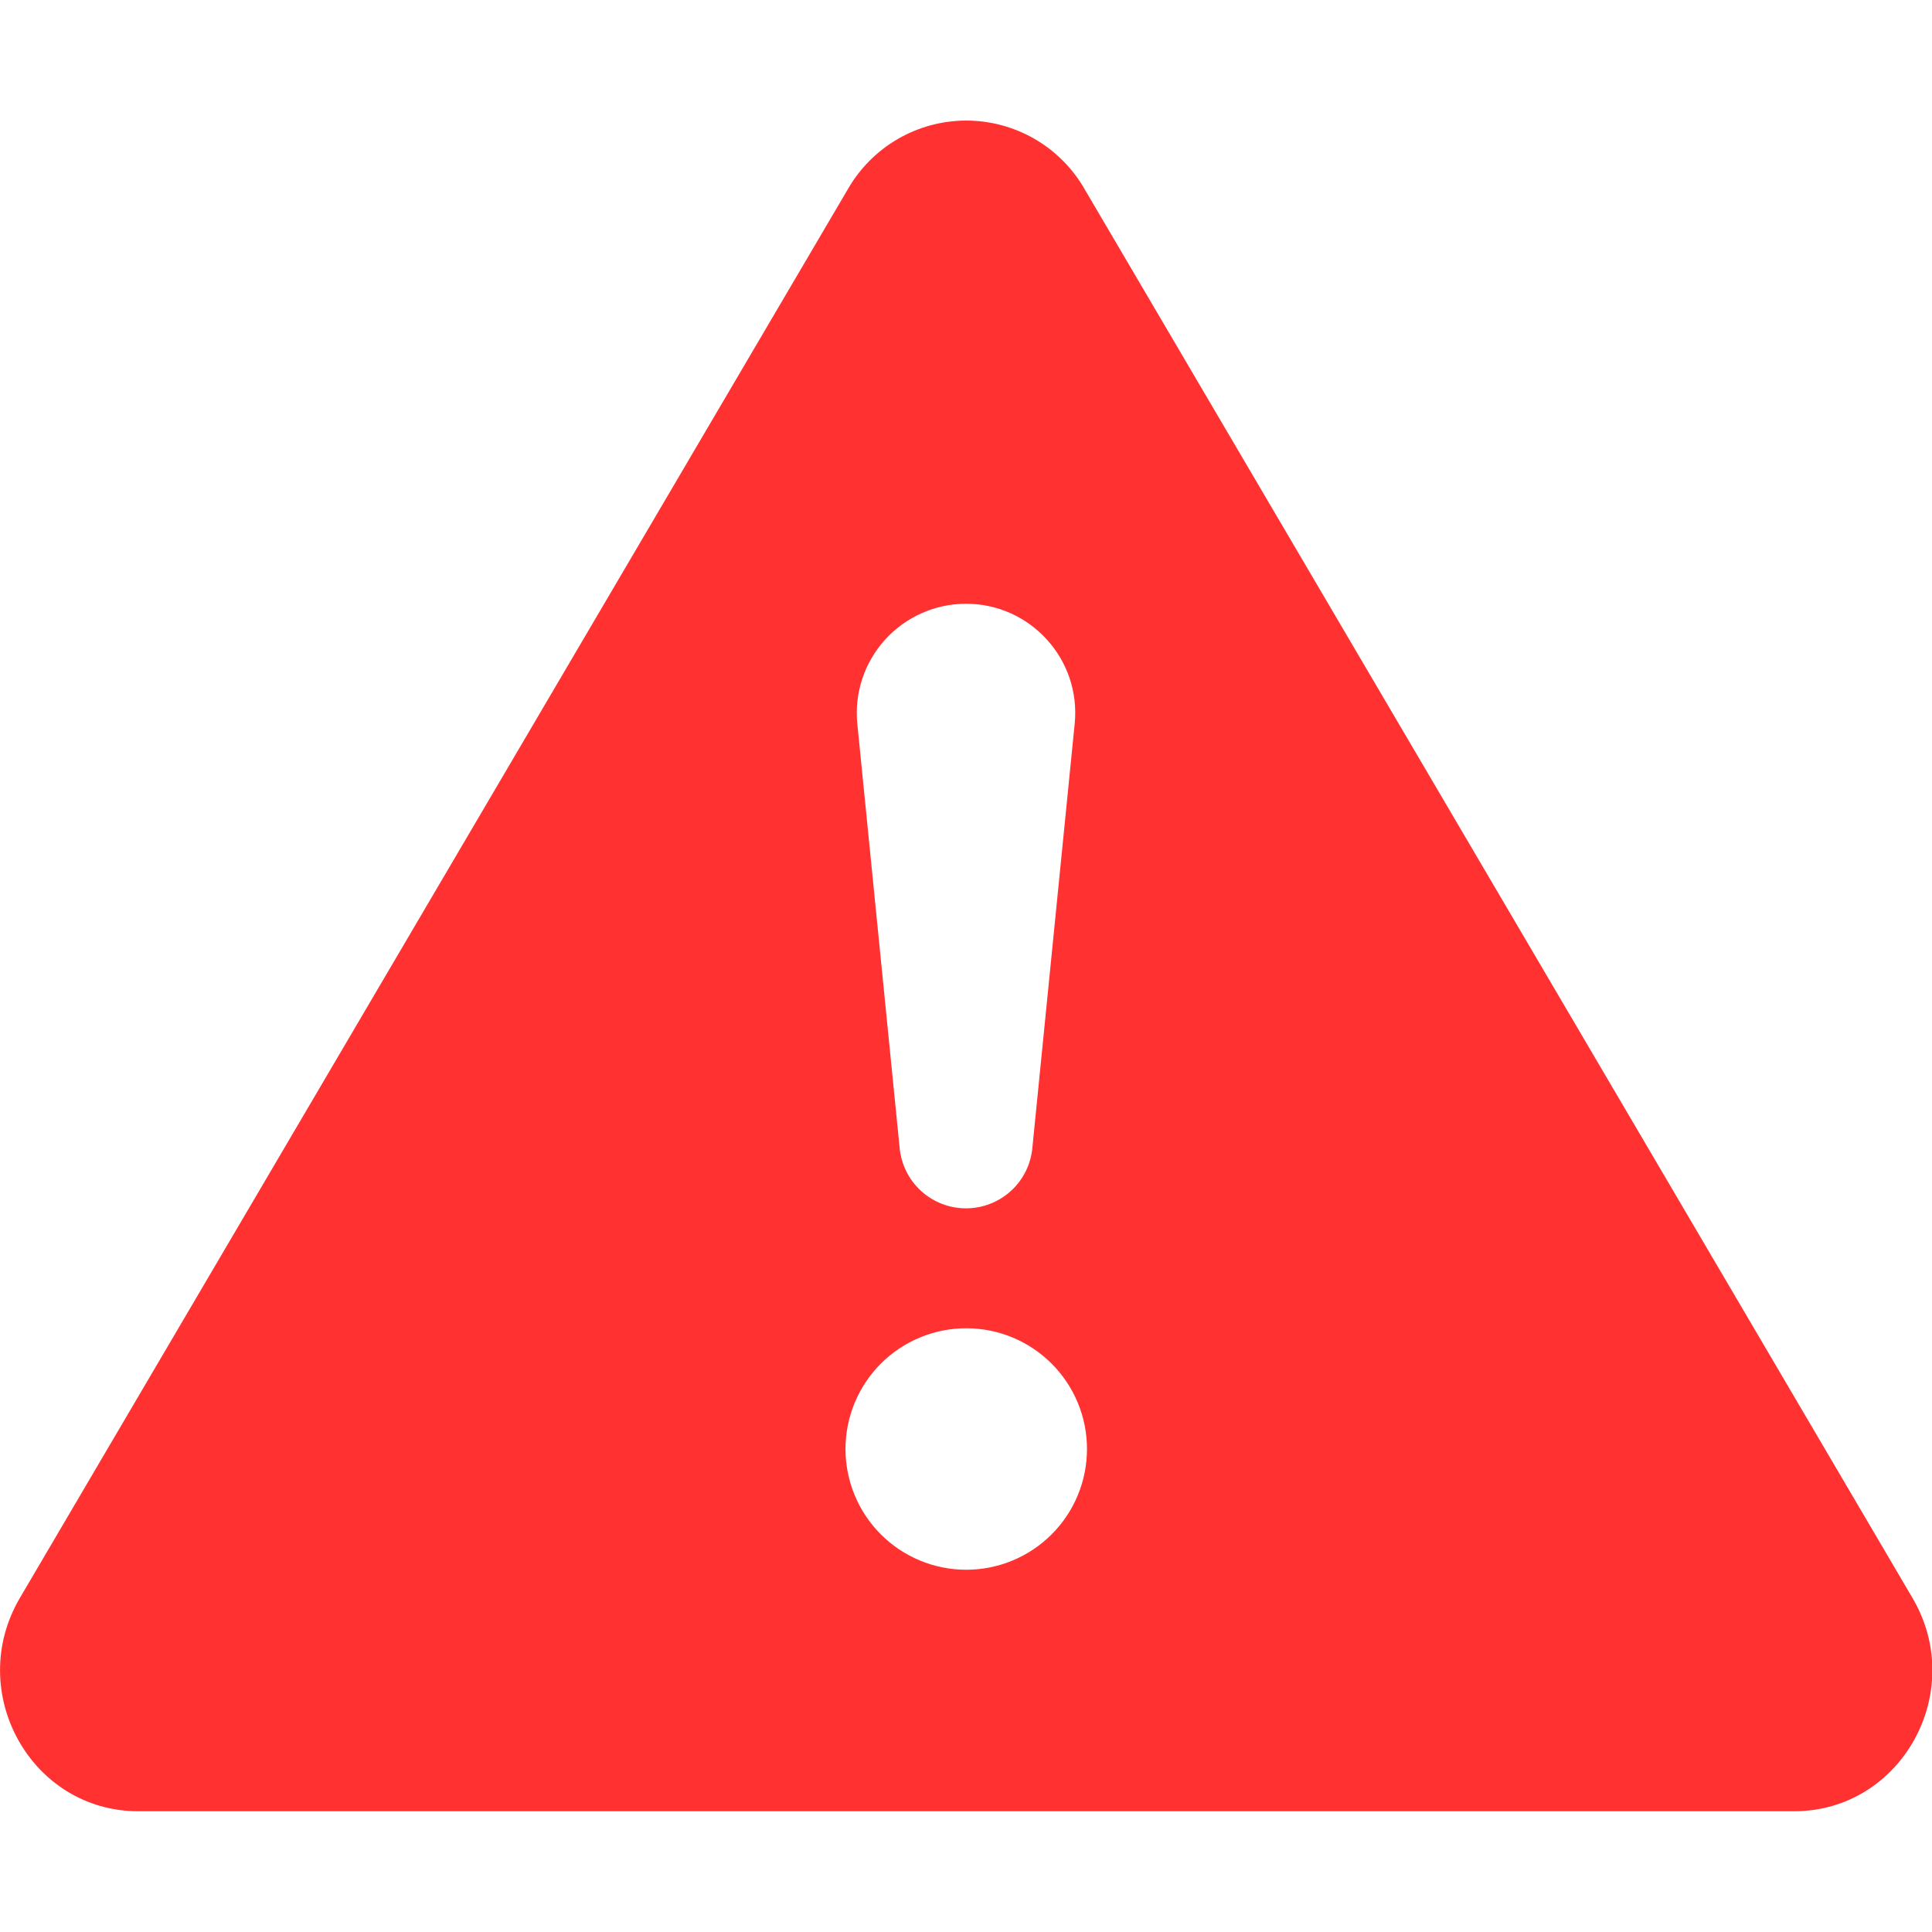 <svg xmlns="http://www.w3.org/2000/svg" xmlns:xlink="http://www.w3.org/1999/xlink" width="500" zoomAndPan="magnify" viewBox="0 0 375 375" height="500" preserveAspectRatio="xMidYMid meet" version="1.0"><path fill="#ff3131" d="M 210.516 36.703 C 209.938 35.695 209.297 34.734 208.594 33.812 C 207.891 32.891 207.129 32.02 206.309 31.195 C 205.488 30.375 204.621 29.609 203.703 28.902 C 202.781 28.195 201.82 27.551 200.816 26.969 C 199.812 26.387 198.777 25.875 197.703 25.43 C 196.633 24.984 195.539 24.613 194.418 24.312 C 193.297 24.012 192.16 23.785 191.012 23.633 C 189.863 23.48 188.707 23.402 187.547 23.402 C 186.387 23.402 185.23 23.48 184.082 23.633 C 182.934 23.785 181.797 24.012 180.676 24.312 C 179.555 24.613 178.461 24.984 177.391 25.43 C 176.316 25.875 175.281 26.387 174.277 26.969 C 173.273 27.551 172.312 28.195 171.391 28.902 C 170.473 29.609 169.605 30.375 168.785 31.195 C 167.965 32.02 167.203 32.891 166.5 33.812 C 165.797 34.734 165.156 35.695 164.578 36.703 L 3.867 310.148 C -6.844 328.383 6 351.562 26.836 351.562 L 348.234 351.562 C 369.07 351.562 381.938 328.359 371.203 310.148 Z M 187.5 117.188 C 200.039 117.188 209.859 128.016 208.594 140.508 L 200.391 222.703 C 200.324 223.504 200.18 224.289 199.965 225.062 C 199.75 225.84 199.465 226.586 199.113 227.305 C 198.758 228.027 198.34 228.711 197.859 229.352 C 197.379 229.996 196.844 230.59 196.25 231.133 C 195.66 231.676 195.023 232.16 194.34 232.582 C 193.66 233.008 192.945 233.367 192.195 233.656 C 191.445 233.949 190.68 234.168 189.891 234.316 C 189.098 234.465 188.305 234.539 187.5 234.539 C 186.695 234.539 185.902 234.465 185.109 234.316 C 184.32 234.168 183.555 233.949 182.805 233.656 C 182.055 233.367 181.34 233.008 180.66 232.582 C 179.977 232.16 179.34 231.676 178.75 231.133 C 178.156 230.59 177.621 229.996 177.141 229.352 C 176.66 228.711 176.242 228.027 175.887 227.305 C 175.535 226.586 175.25 225.84 175.035 225.062 C 174.82 224.289 174.676 223.504 174.609 222.703 L 166.406 140.508 C 166.332 139.773 166.297 139.035 166.301 138.297 C 166.305 137.559 166.348 136.824 166.426 136.09 C 166.508 135.355 166.625 134.625 166.781 133.906 C 166.938 133.184 167.133 132.473 167.363 131.77 C 167.594 131.066 167.859 130.379 168.164 129.707 C 168.465 129.031 168.805 128.375 169.176 127.738 C 169.547 127.102 169.949 126.48 170.387 125.887 C 170.82 125.289 171.285 124.719 171.781 124.168 C 172.277 123.621 172.801 123.102 173.348 122.609 C 173.898 122.117 174.473 121.652 175.07 121.219 C 175.668 120.785 176.289 120.387 176.93 120.016 C 177.57 119.648 178.227 119.312 178.902 119.016 C 179.578 118.715 180.266 118.449 180.969 118.223 C 181.672 117.996 182.383 117.805 183.105 117.648 C 183.828 117.496 184.555 117.383 185.289 117.305 C 186.023 117.227 186.762 117.188 187.5 117.188 M 187.547 257.812 C 188.316 257.812 189.082 257.852 189.844 257.926 C 190.609 258 191.367 258.113 192.121 258.262 C 192.871 258.414 193.617 258.598 194.352 258.82 C 195.086 259.043 195.809 259.305 196.516 259.598 C 197.227 259.891 197.918 260.219 198.594 260.578 C 199.273 260.941 199.93 261.336 200.566 261.762 C 201.207 262.188 201.82 262.645 202.414 263.133 C 203.008 263.621 203.578 264.133 204.121 264.676 C 204.664 265.219 205.176 265.789 205.664 266.383 C 206.152 266.977 206.609 267.59 207.035 268.23 C 207.461 268.867 207.855 269.523 208.219 270.203 C 208.578 270.879 208.906 271.57 209.199 272.281 C 209.492 272.988 209.754 273.711 209.977 274.445 C 210.199 275.18 210.383 275.926 210.535 276.676 C 210.684 277.43 210.797 278.188 210.871 278.953 C 210.945 279.715 210.984 280.48 210.984 281.25 C 210.984 282.02 210.945 282.785 210.871 283.547 C 210.797 284.312 210.684 285.07 210.535 285.824 C 210.383 286.574 210.199 287.32 209.977 288.055 C 209.754 288.789 209.492 289.512 209.199 290.219 C 208.906 290.93 208.578 291.621 208.219 292.297 C 207.855 292.977 207.461 293.633 207.035 294.27 C 206.609 294.91 206.152 295.523 205.664 296.117 C 205.176 296.711 204.664 297.281 204.121 297.824 C 203.578 298.367 203.008 298.879 202.414 299.367 C 201.82 299.855 201.207 300.312 200.566 300.738 C 199.93 301.164 199.273 301.559 198.594 301.922 C 197.918 302.281 197.227 302.609 196.516 302.902 C 195.809 303.195 195.086 303.457 194.352 303.68 C 193.617 303.902 192.871 304.086 192.121 304.238 C 191.367 304.387 190.609 304.5 189.844 304.574 C 189.082 304.648 188.316 304.688 187.547 304.688 C 186.777 304.688 186.012 304.648 185.25 304.574 C 184.484 304.5 183.727 304.387 182.973 304.238 C 182.223 304.086 181.477 303.902 180.742 303.68 C 180.008 303.457 179.285 303.195 178.578 302.902 C 177.867 302.609 177.176 302.281 176.5 301.922 C 175.82 301.559 175.164 301.164 174.527 300.738 C 173.887 300.312 173.273 299.855 172.68 299.367 C 172.086 298.879 171.516 298.367 170.973 297.824 C 170.43 297.281 169.918 296.711 169.43 296.117 C 168.941 295.523 168.484 294.91 168.059 294.27 C 167.633 293.633 167.238 292.977 166.875 292.297 C 166.516 291.621 166.188 290.93 165.895 290.219 C 165.602 289.512 165.34 288.789 165.117 288.055 C 164.895 287.32 164.711 286.574 164.559 285.824 C 164.41 285.07 164.297 284.312 164.223 283.547 C 164.148 282.785 164.109 282.02 164.109 281.25 C 164.109 280.48 164.148 279.715 164.223 278.953 C 164.297 278.188 164.41 277.43 164.559 276.676 C 164.711 275.926 164.895 275.18 165.117 274.445 C 165.34 273.711 165.602 272.988 165.895 272.281 C 166.188 271.57 166.516 270.879 166.875 270.203 C 167.238 269.523 167.633 268.867 168.059 268.23 C 168.484 267.59 168.941 266.977 169.43 266.383 C 169.918 265.789 170.43 265.219 170.973 264.676 C 171.516 264.133 172.086 263.621 172.68 263.133 C 173.273 262.645 173.887 262.188 174.527 261.762 C 175.164 261.336 175.82 260.941 176.5 260.578 C 177.176 260.219 177.867 259.891 178.578 259.598 C 179.285 259.305 180.008 259.043 180.742 258.82 C 181.477 258.598 182.223 258.414 182.973 258.262 C 183.727 258.113 184.484 258 185.25 257.926 C 186.012 257.852 186.777 257.812 187.547 257.812 " fill-opacity="1" fill-rule="nonzero"/></svg>